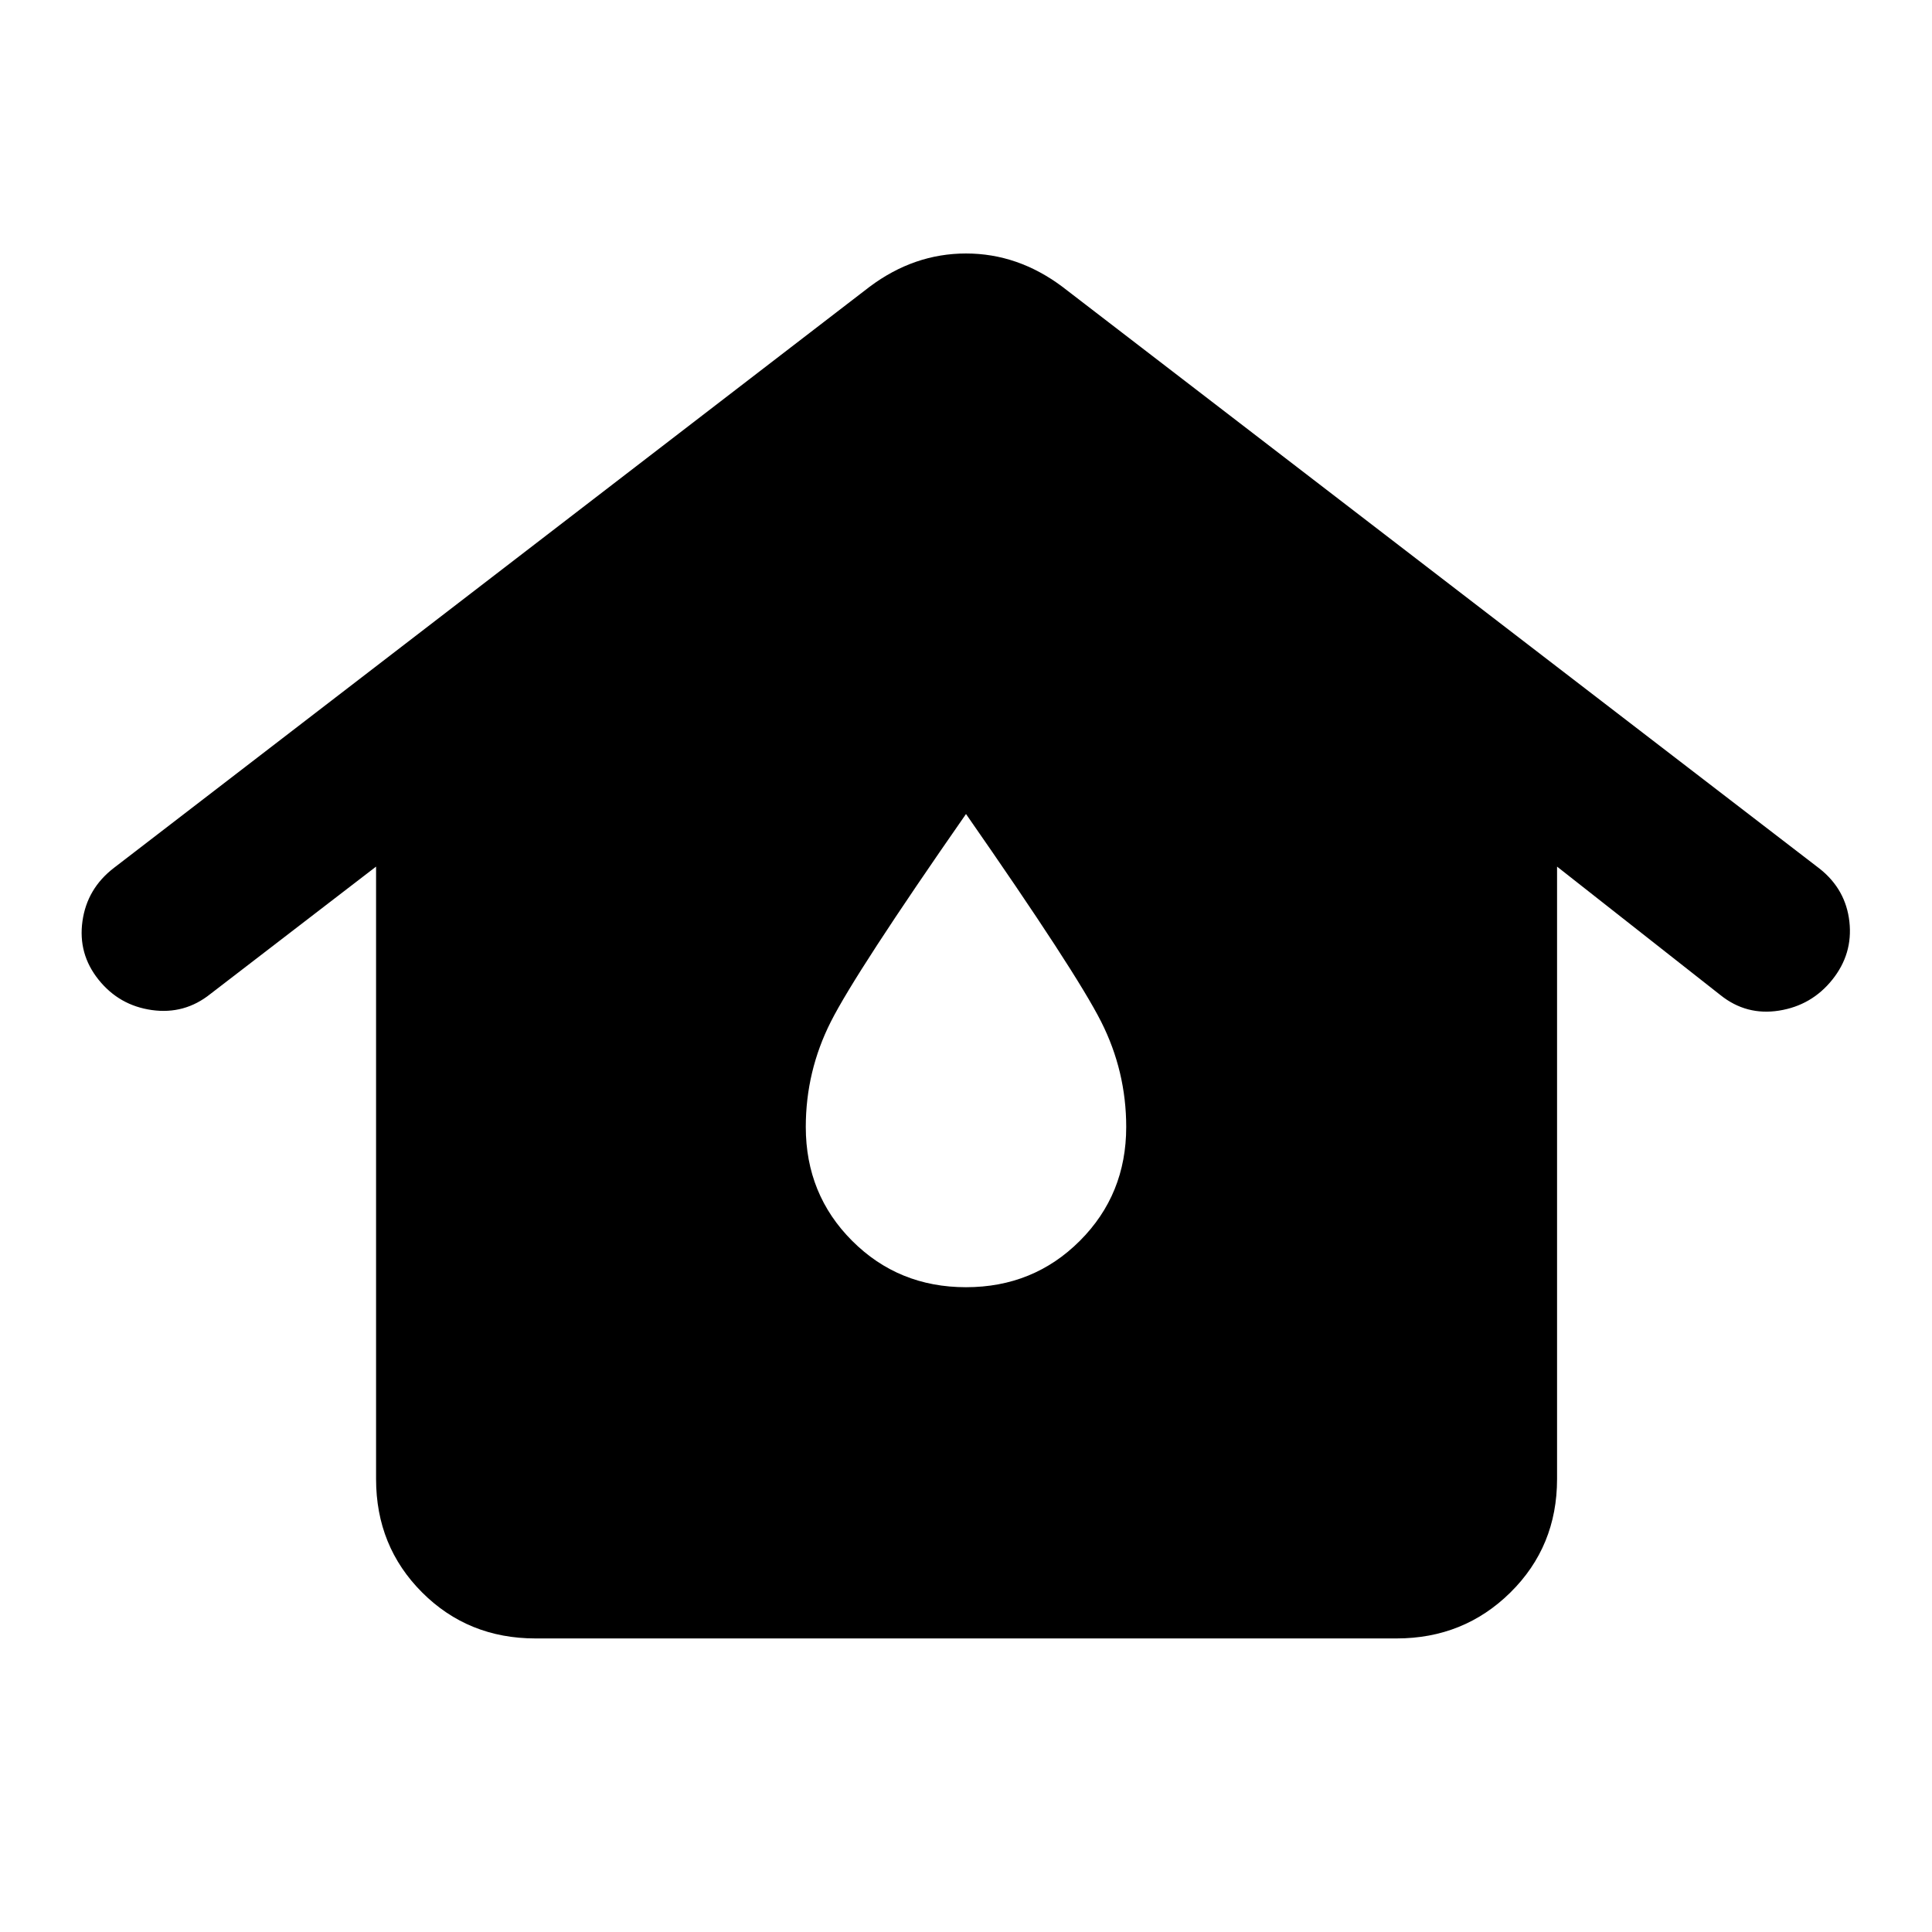 <svg xmlns="http://www.w3.org/2000/svg" width="48" height="48" viewBox="0 -960 960 960"><path d="M266.087-145.869q-33.478 0-56.348-22.87-22.87-22.87-22.87-56.348V-529.39l-82.347 63.303q-12.826 10.261-29.066 7.979-16.239-2.283-26.5-15.109-10.26-12.826-7.978-29.066 2.282-16.239 15.674-26.5L432.13-817.522q22.087-16.522 47.87-16.522 25.783 0 47.87 16.522l376.478 289.304q12.826 10.261 14.609 26.218 1.783 15.957-8.478 28.783t-26.501 15.391q-16.239 2.566-29.065-7.695l-81.217-63.869v304.303q0 33.478-23.152 56.348-23.153 22.87-56.631 22.87H266.087ZM480-320.391q33.522 0 56.566-23.043 23.043-23.044 23.043-56.566 0-27.696-12.478-52.37Q534.652-477.044 480-555.523q-54.652 78.479-67.131 103.153-12.478 24.674-12.478 52.37 0 33.522 23.043 56.566 23.044 23.043 56.566 23.043Z"/></svg>